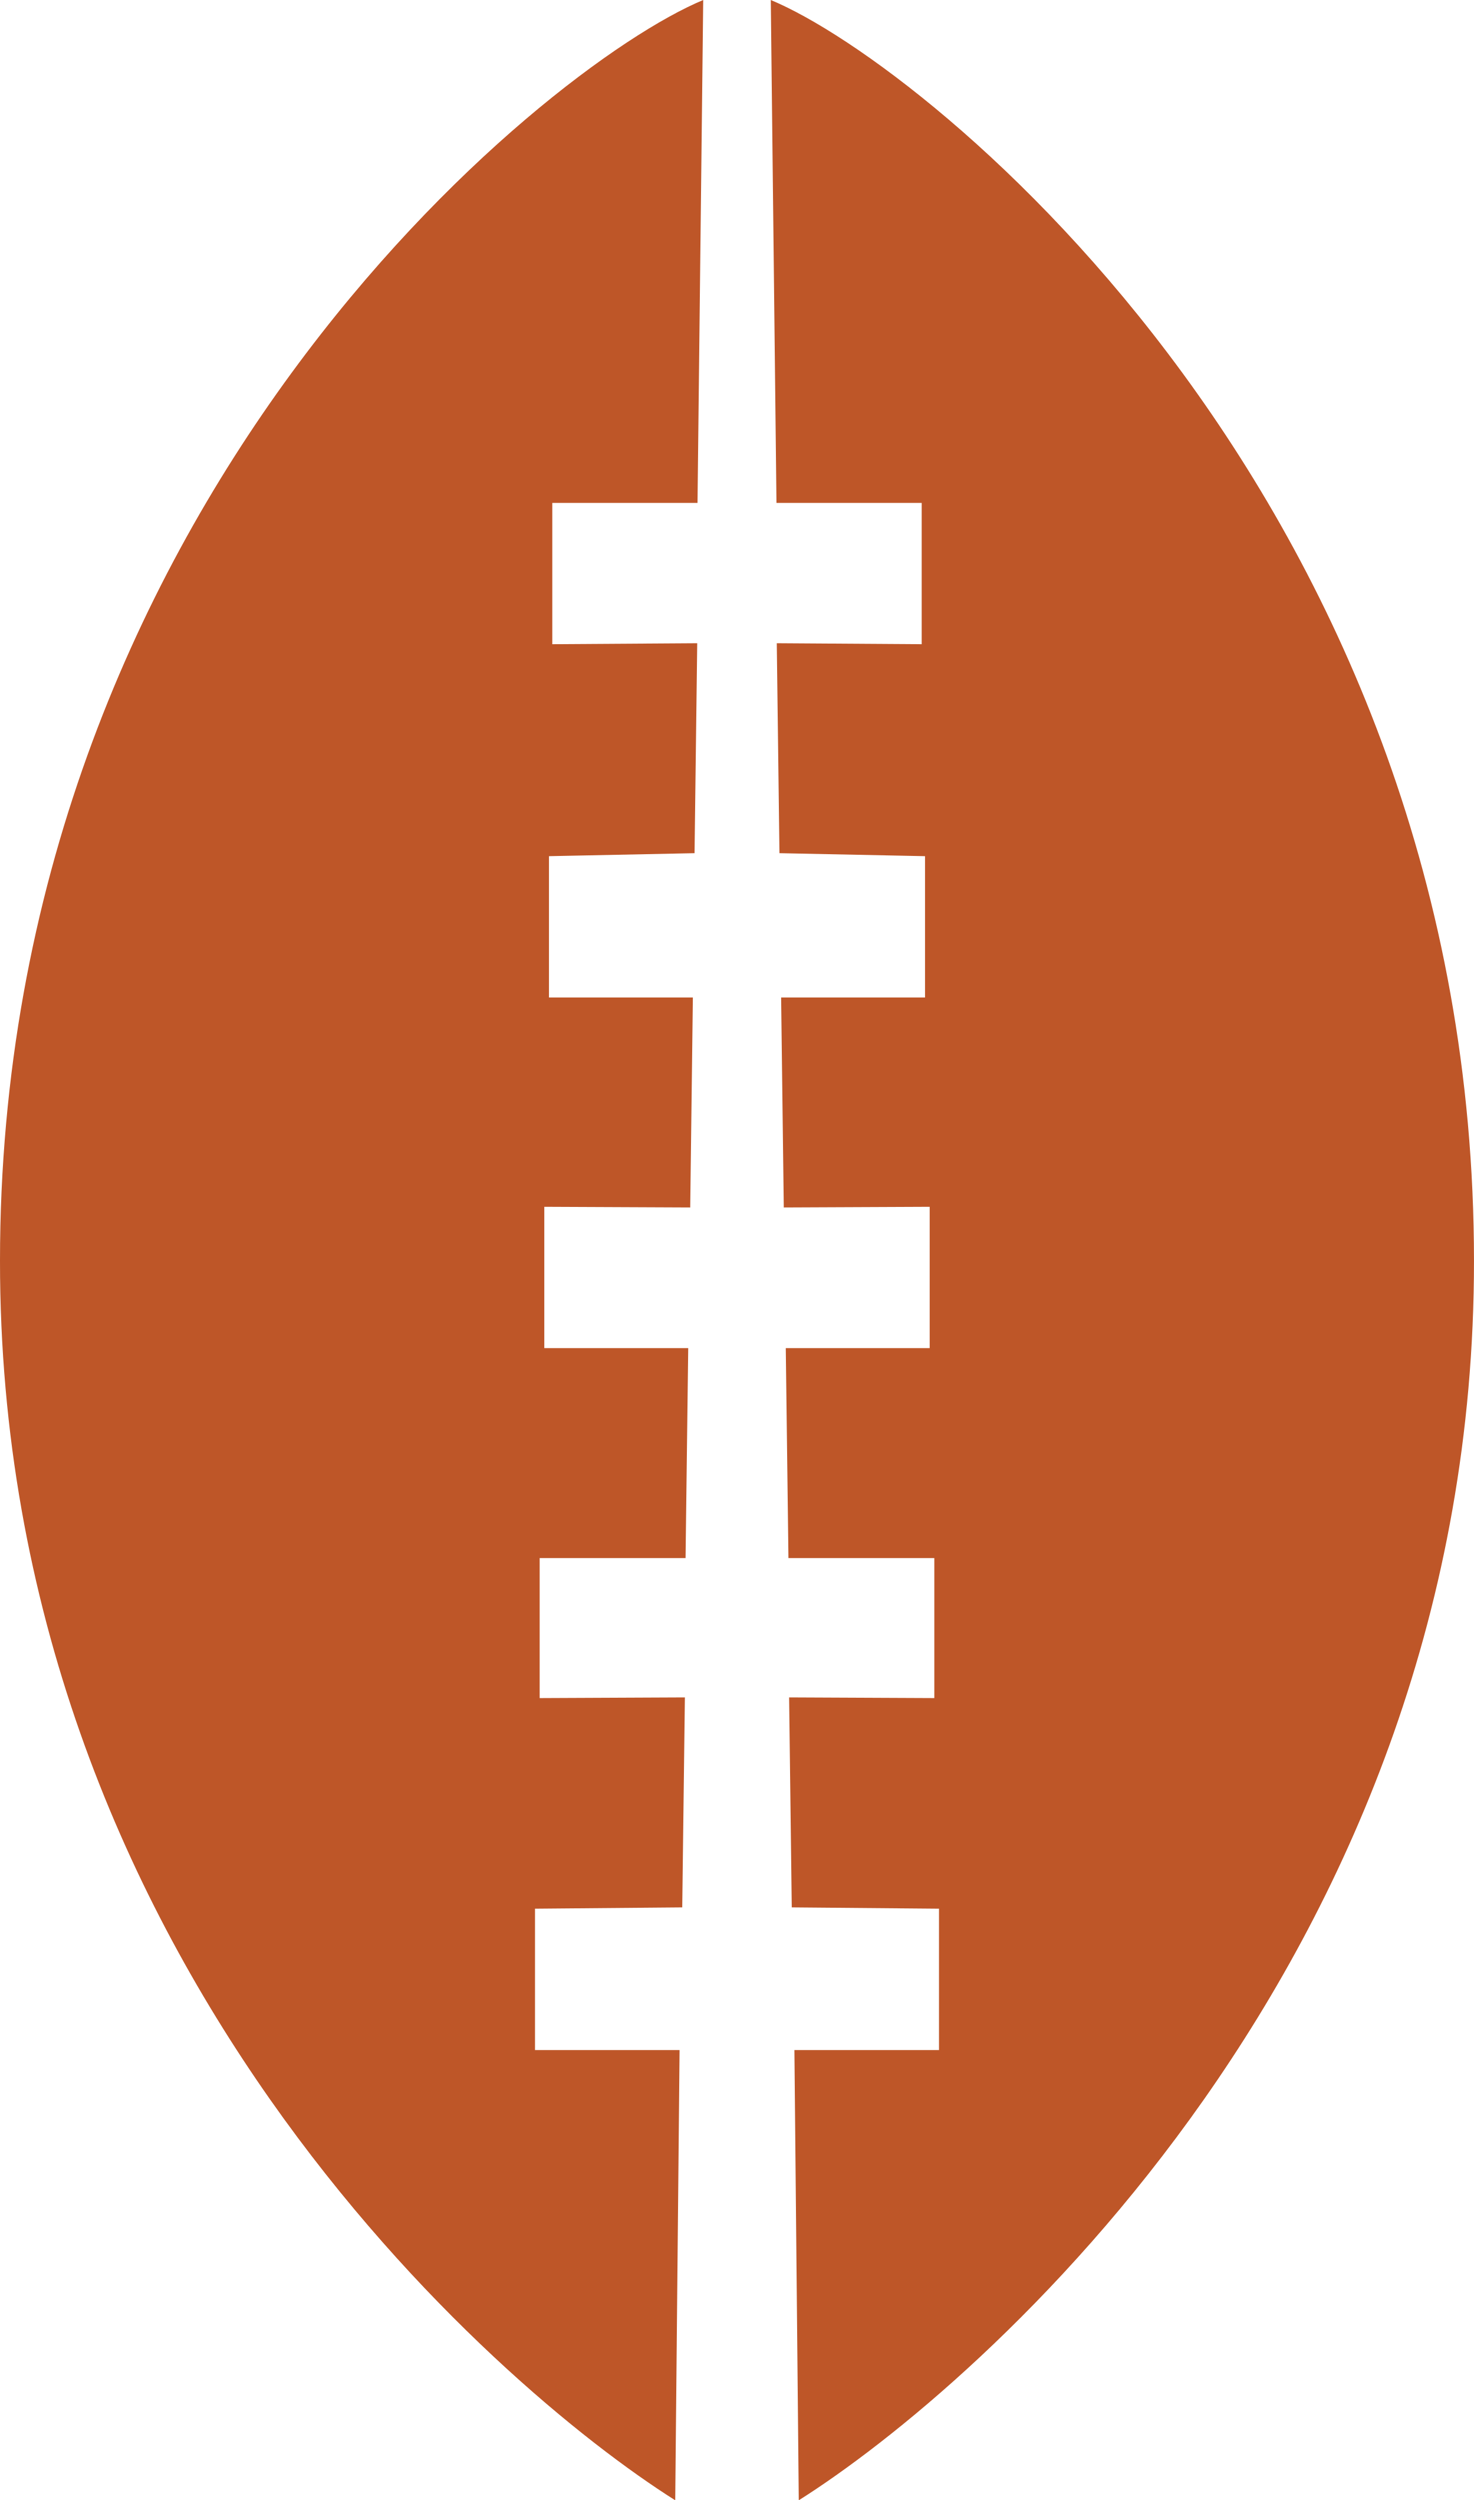 <svg version="1.1" id="图层_1" x="0px" y="0px" width="87.912px" height="149.044px" viewBox="0 0 87.912 149.044" enable-background="new 0 0 87.912 149.044" xml:space="preserve" xmlns="http://www.w3.org/2000/svg" xmlns:xlink="http://www.w3.org/1999/xlink" xmlns:xml="http://www.w3.org/XML/1998/namespace">
  <path fill="#BE5628" d="M41.941,0l-0.34,29.979H32.94v8.423l8.644-0.059l-0.16,12.516l-8.682,0.179v8.423h8.582l-0.158,12.518
	l-8.703-0.04v8.423h8.584l-0.159,12.517h-8.701v8.346l8.661-0.041l-0.158,12.517l-8.781,0.079v8.426h8.622l-0.259,26.84
	C29.524,142.269-0.018,116.699,0,75.157C0,30.297,32.346,3.992,41.941,0z M45.971,0l0.339,29.979h8.661v8.423l-8.643-0.059
	l0.16,12.516l8.682,0.179v8.423h-8.582l0.158,12.518l8.702-0.04v8.423h-8.583l0.159,12.517h8.7v8.346l-8.66-0.041l0.158,12.517
	l8.781,0.079v8.426h-8.623l0.26,26.84c10.746-6.775,40.289-32.345,40.271-73.887C87.912,30.297,55.566,3.992,45.971,0z" class="color c1"/>
</svg>